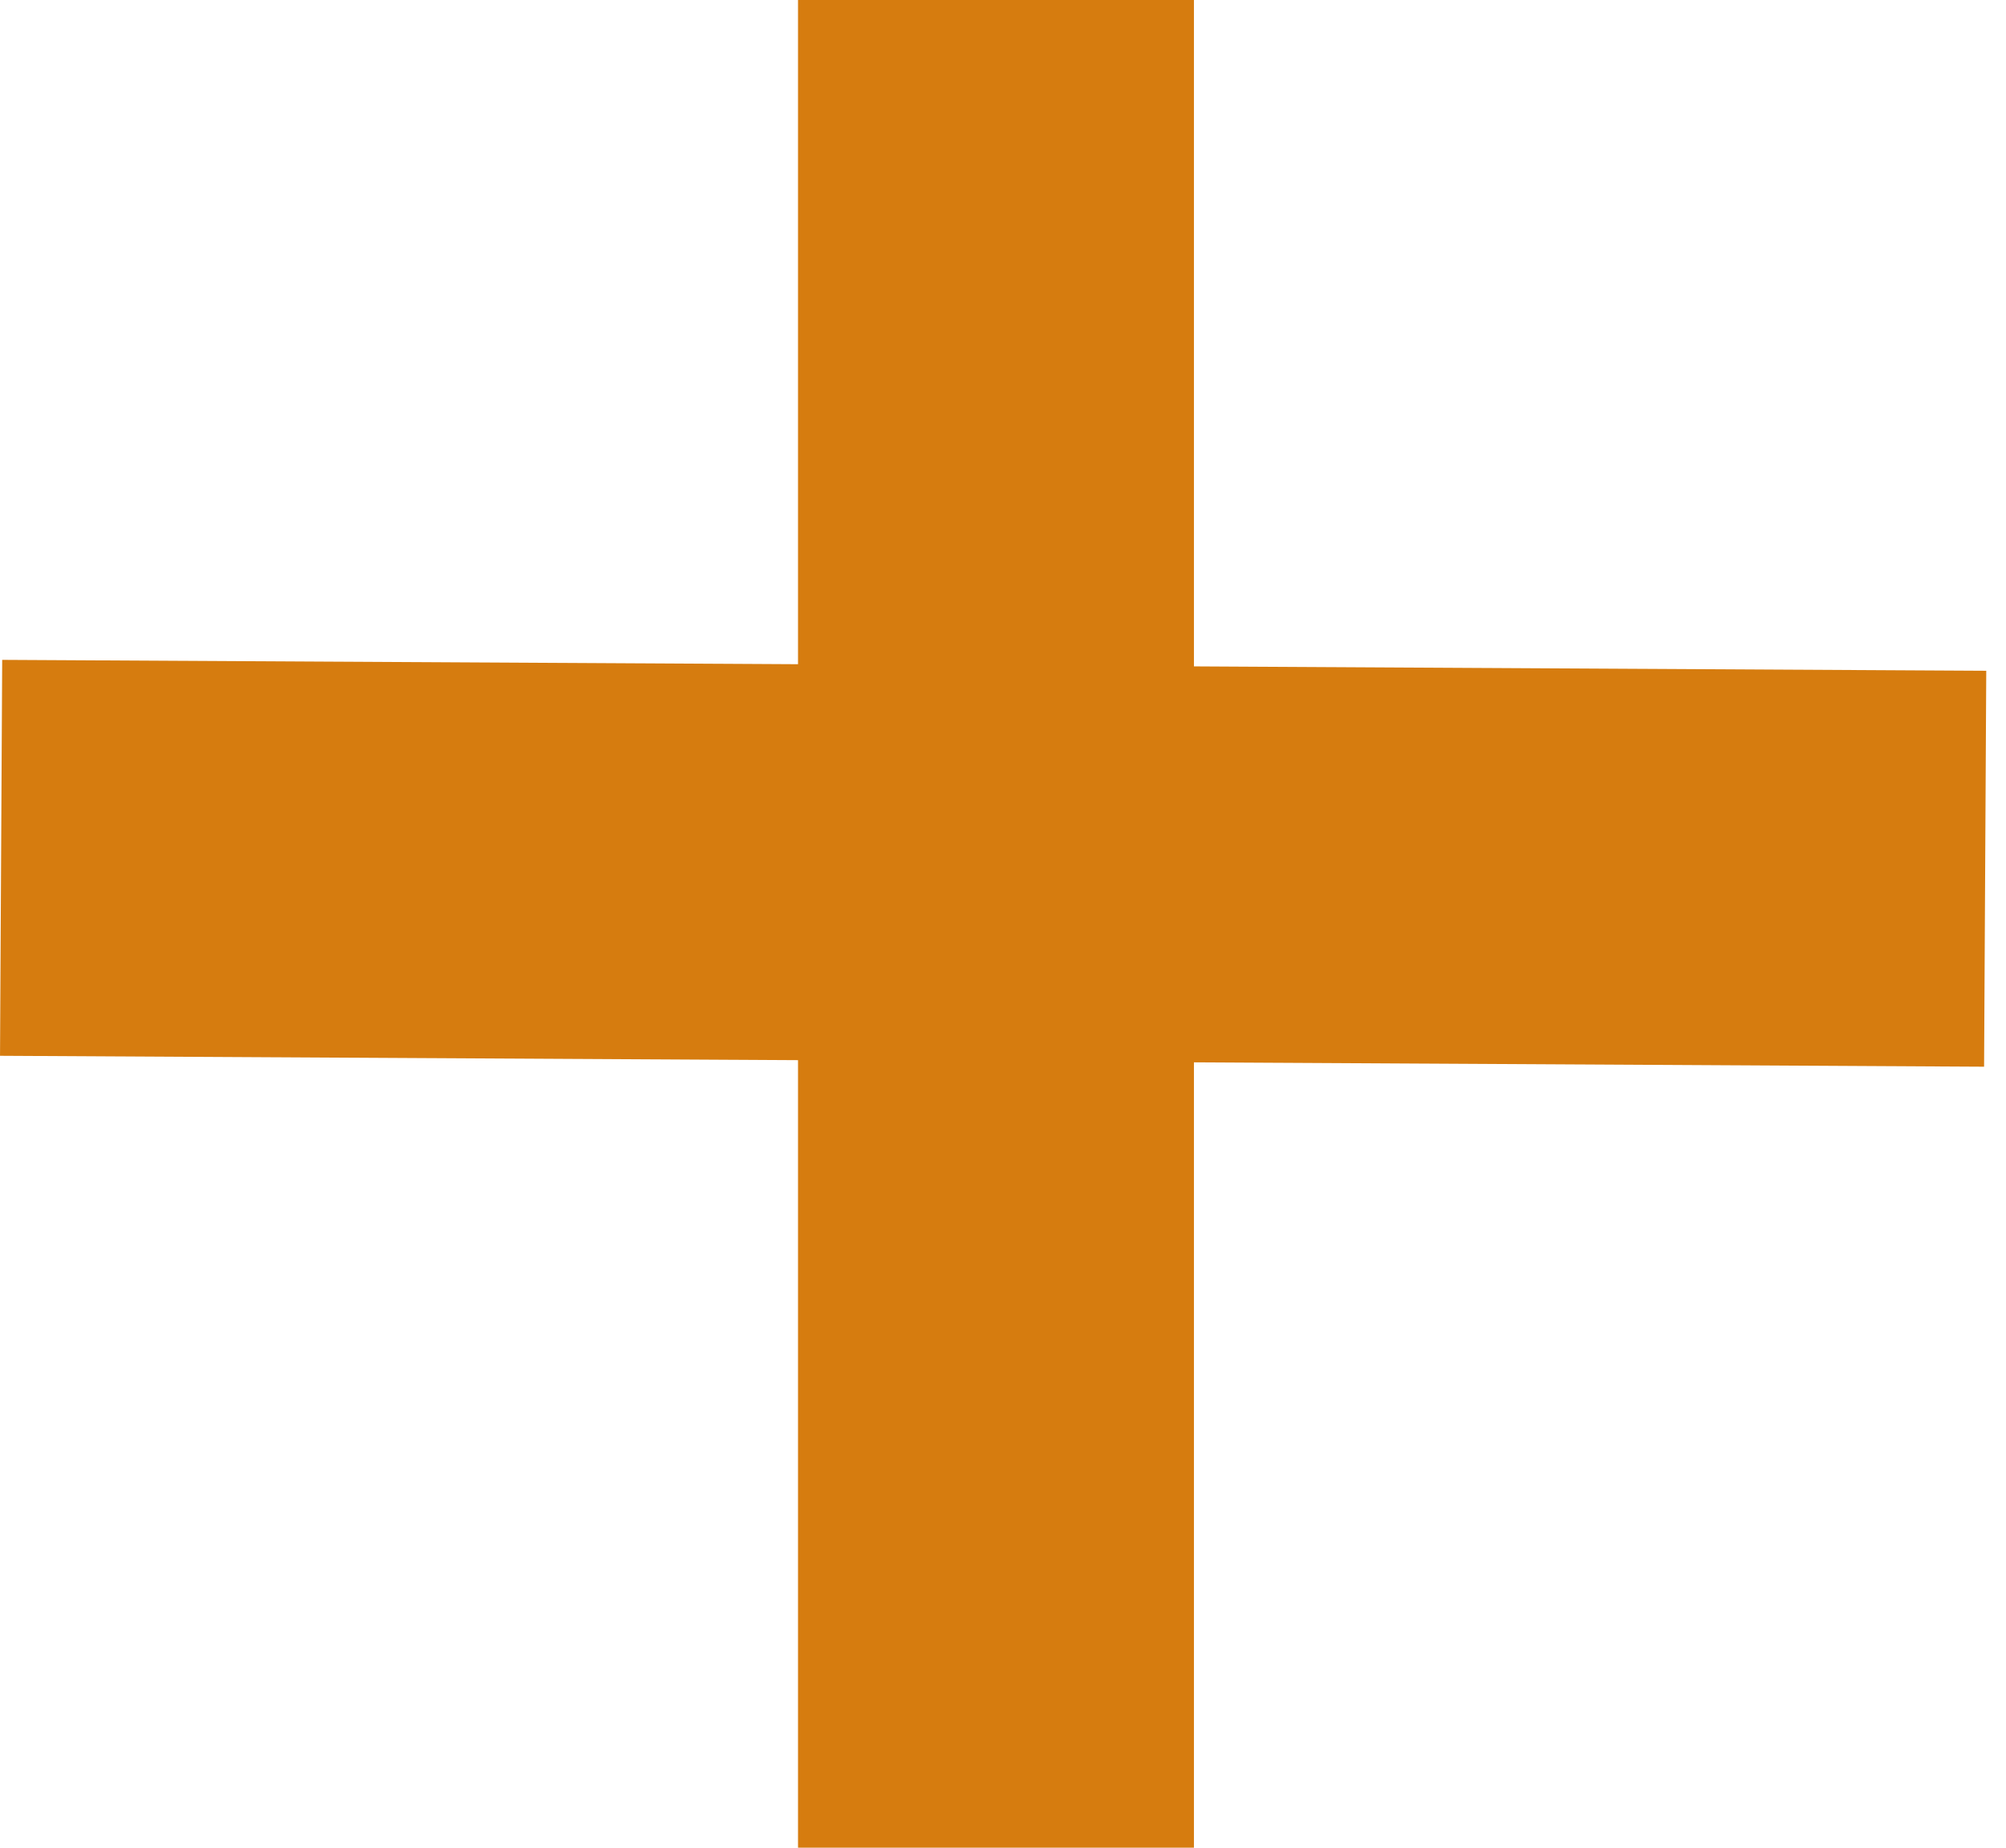<svg width="38" height="35" viewBox="0 0 38 35" fill="none" xmlns="http://www.w3.org/2000/svg">
<rect x="15.117" width="7.5" height="35" fill="#D67C0F"/>
<rect x="37.626" y="12.706" width="7.5" height="37.585" transform="rotate(90.315 37.626 12.706)" fill="#D67C0F"/>
</svg>
